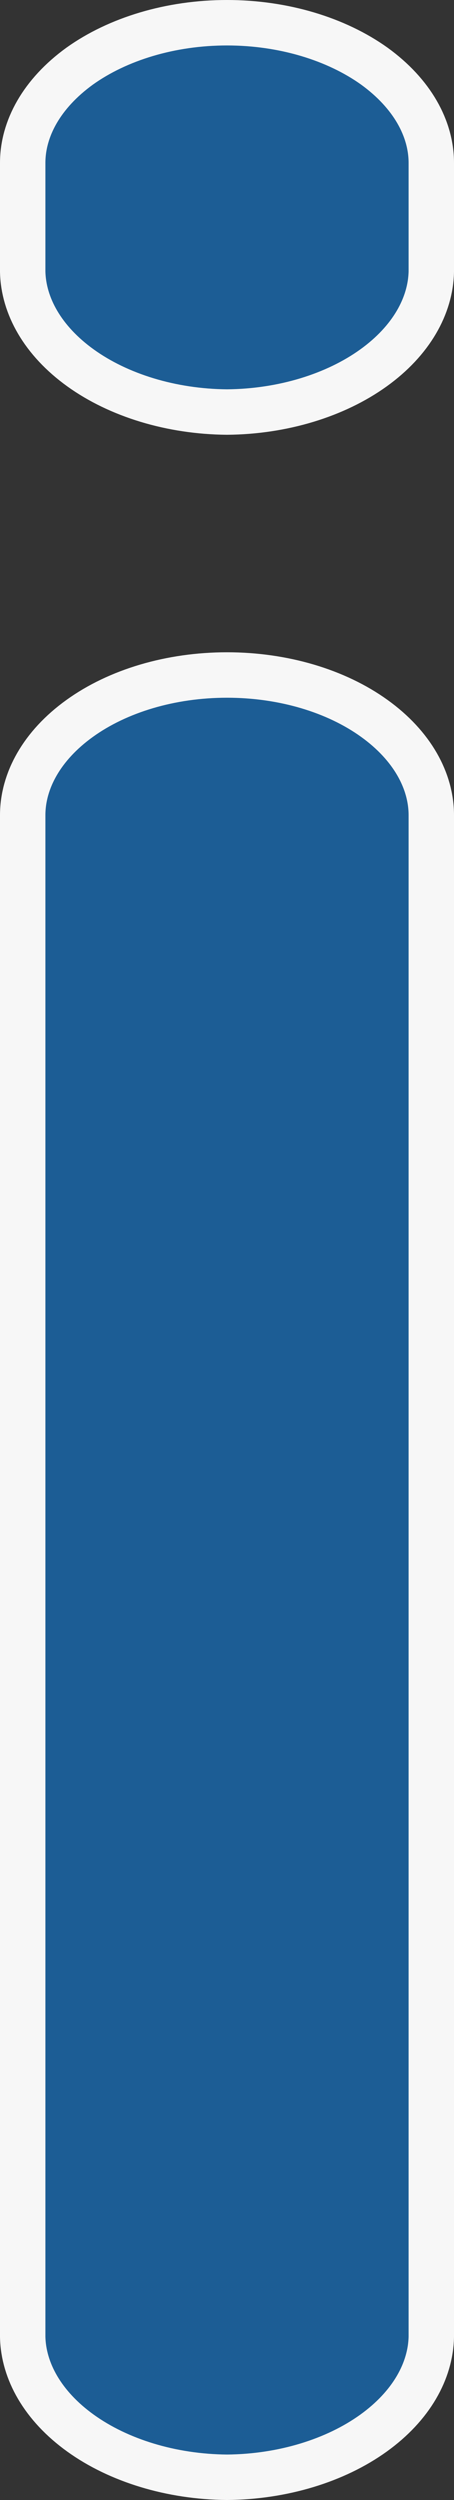 <svg width="2" height="11" viewBox="0 0 2 11" fill="none" xmlns="http://www.w3.org/2000/svg">
<rect x="0" y="0" width="2" height="11" fill="#333333" stroke="none"/>
<path d="M1.645 10.706C1.478 10.826 1.246 10.898 1 10.9C0.754 10.898 0.522 10.826 0.355 10.706C0.188 10.586 0.103 10.432 0.1 10.282L0.1 3.587C0.1 3.436 0.184 3.281 0.351 3.161C0.519 3.04 0.752 2.97 1 2.97C1.248 2.97 1.481 3.04 1.649 3.161C1.816 3.281 1.9 3.436 1.9 3.587V10.282C1.897 10.432 1.812 10.586 1.645 10.706ZM1.645 1.619C1.478 1.739 1.246 1.811 1 1.813C0.754 1.811 0.522 1.739 0.355 1.619C0.188 1.499 0.103 1.345 0.1 1.195L0.1 0.717C0.1 0.566 0.184 0.412 0.351 0.291C0.519 0.171 0.752 0.1 1 0.1C1.248 0.1 1.481 0.171 1.649 0.291C1.816 0.412 1.9 0.566 1.9 0.717V1.195C1.897 1.345 1.812 1.499 1.645 1.619Z" fill="#1C5D95" stroke="#F7F7F7" stroke-width="0.2"/>
</svg>
